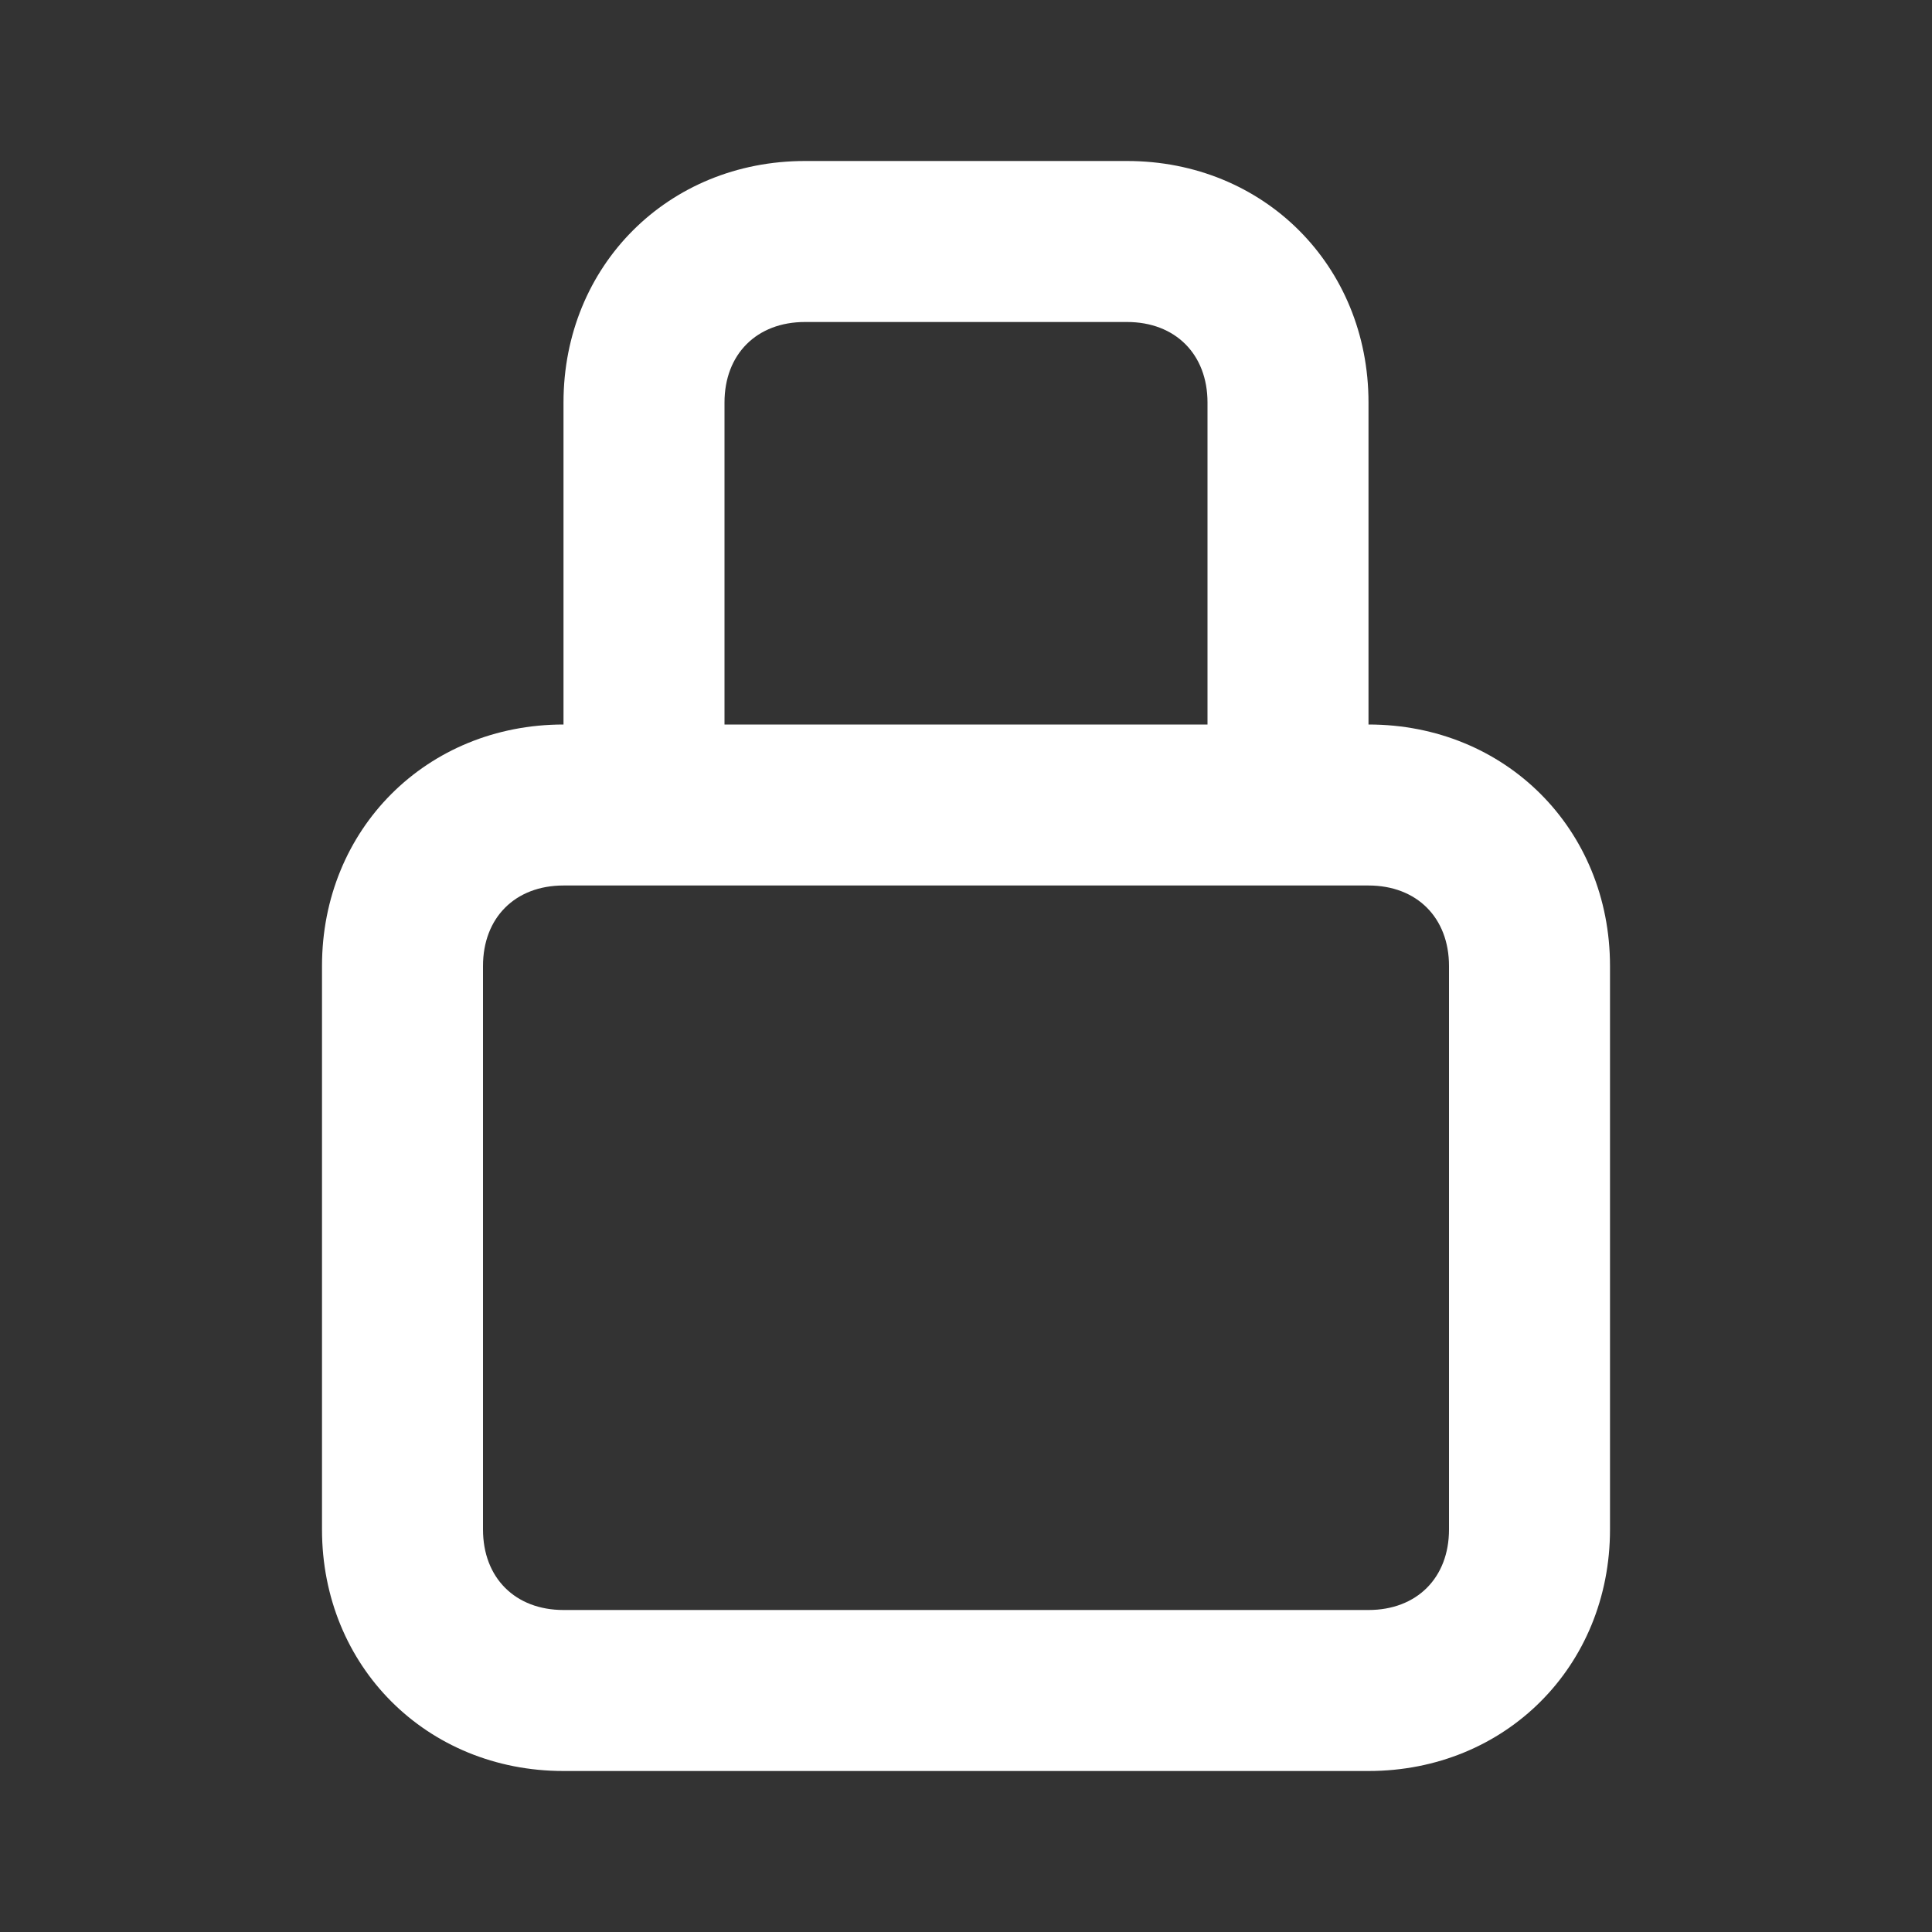 <svg xmlns="http://www.w3.org/2000/svg" enable-background="new 0 0 24 24" viewBox="0 0 24 24"><rect x="0" y="0" width="24" height="24" fill="#333333" stroke="none"/><path fill="#fff" d="M17,9V5c0-1.7-1.3-3-3-3h-4C8.3,2,7,3.3,7,5v4c-1.7,0-3,1.3-3,3v7c0,1.7,1.3,3,3,3h10c1.7,0,3-1.3,3-3v-7C20,10.3,18.7,9,17,9z M9,5c0-0.6,0.4-1,1-1h4c0.6,0,1,0.4,1,1v4H9V5z M18,19c0,0.6-0.4,1-1,1H7c-0.6,0-1-0.4-1-1v-7c0-0.6,0.4-1,1-1h10c0.6,0,1,0.4,1,1V19z"/></svg>